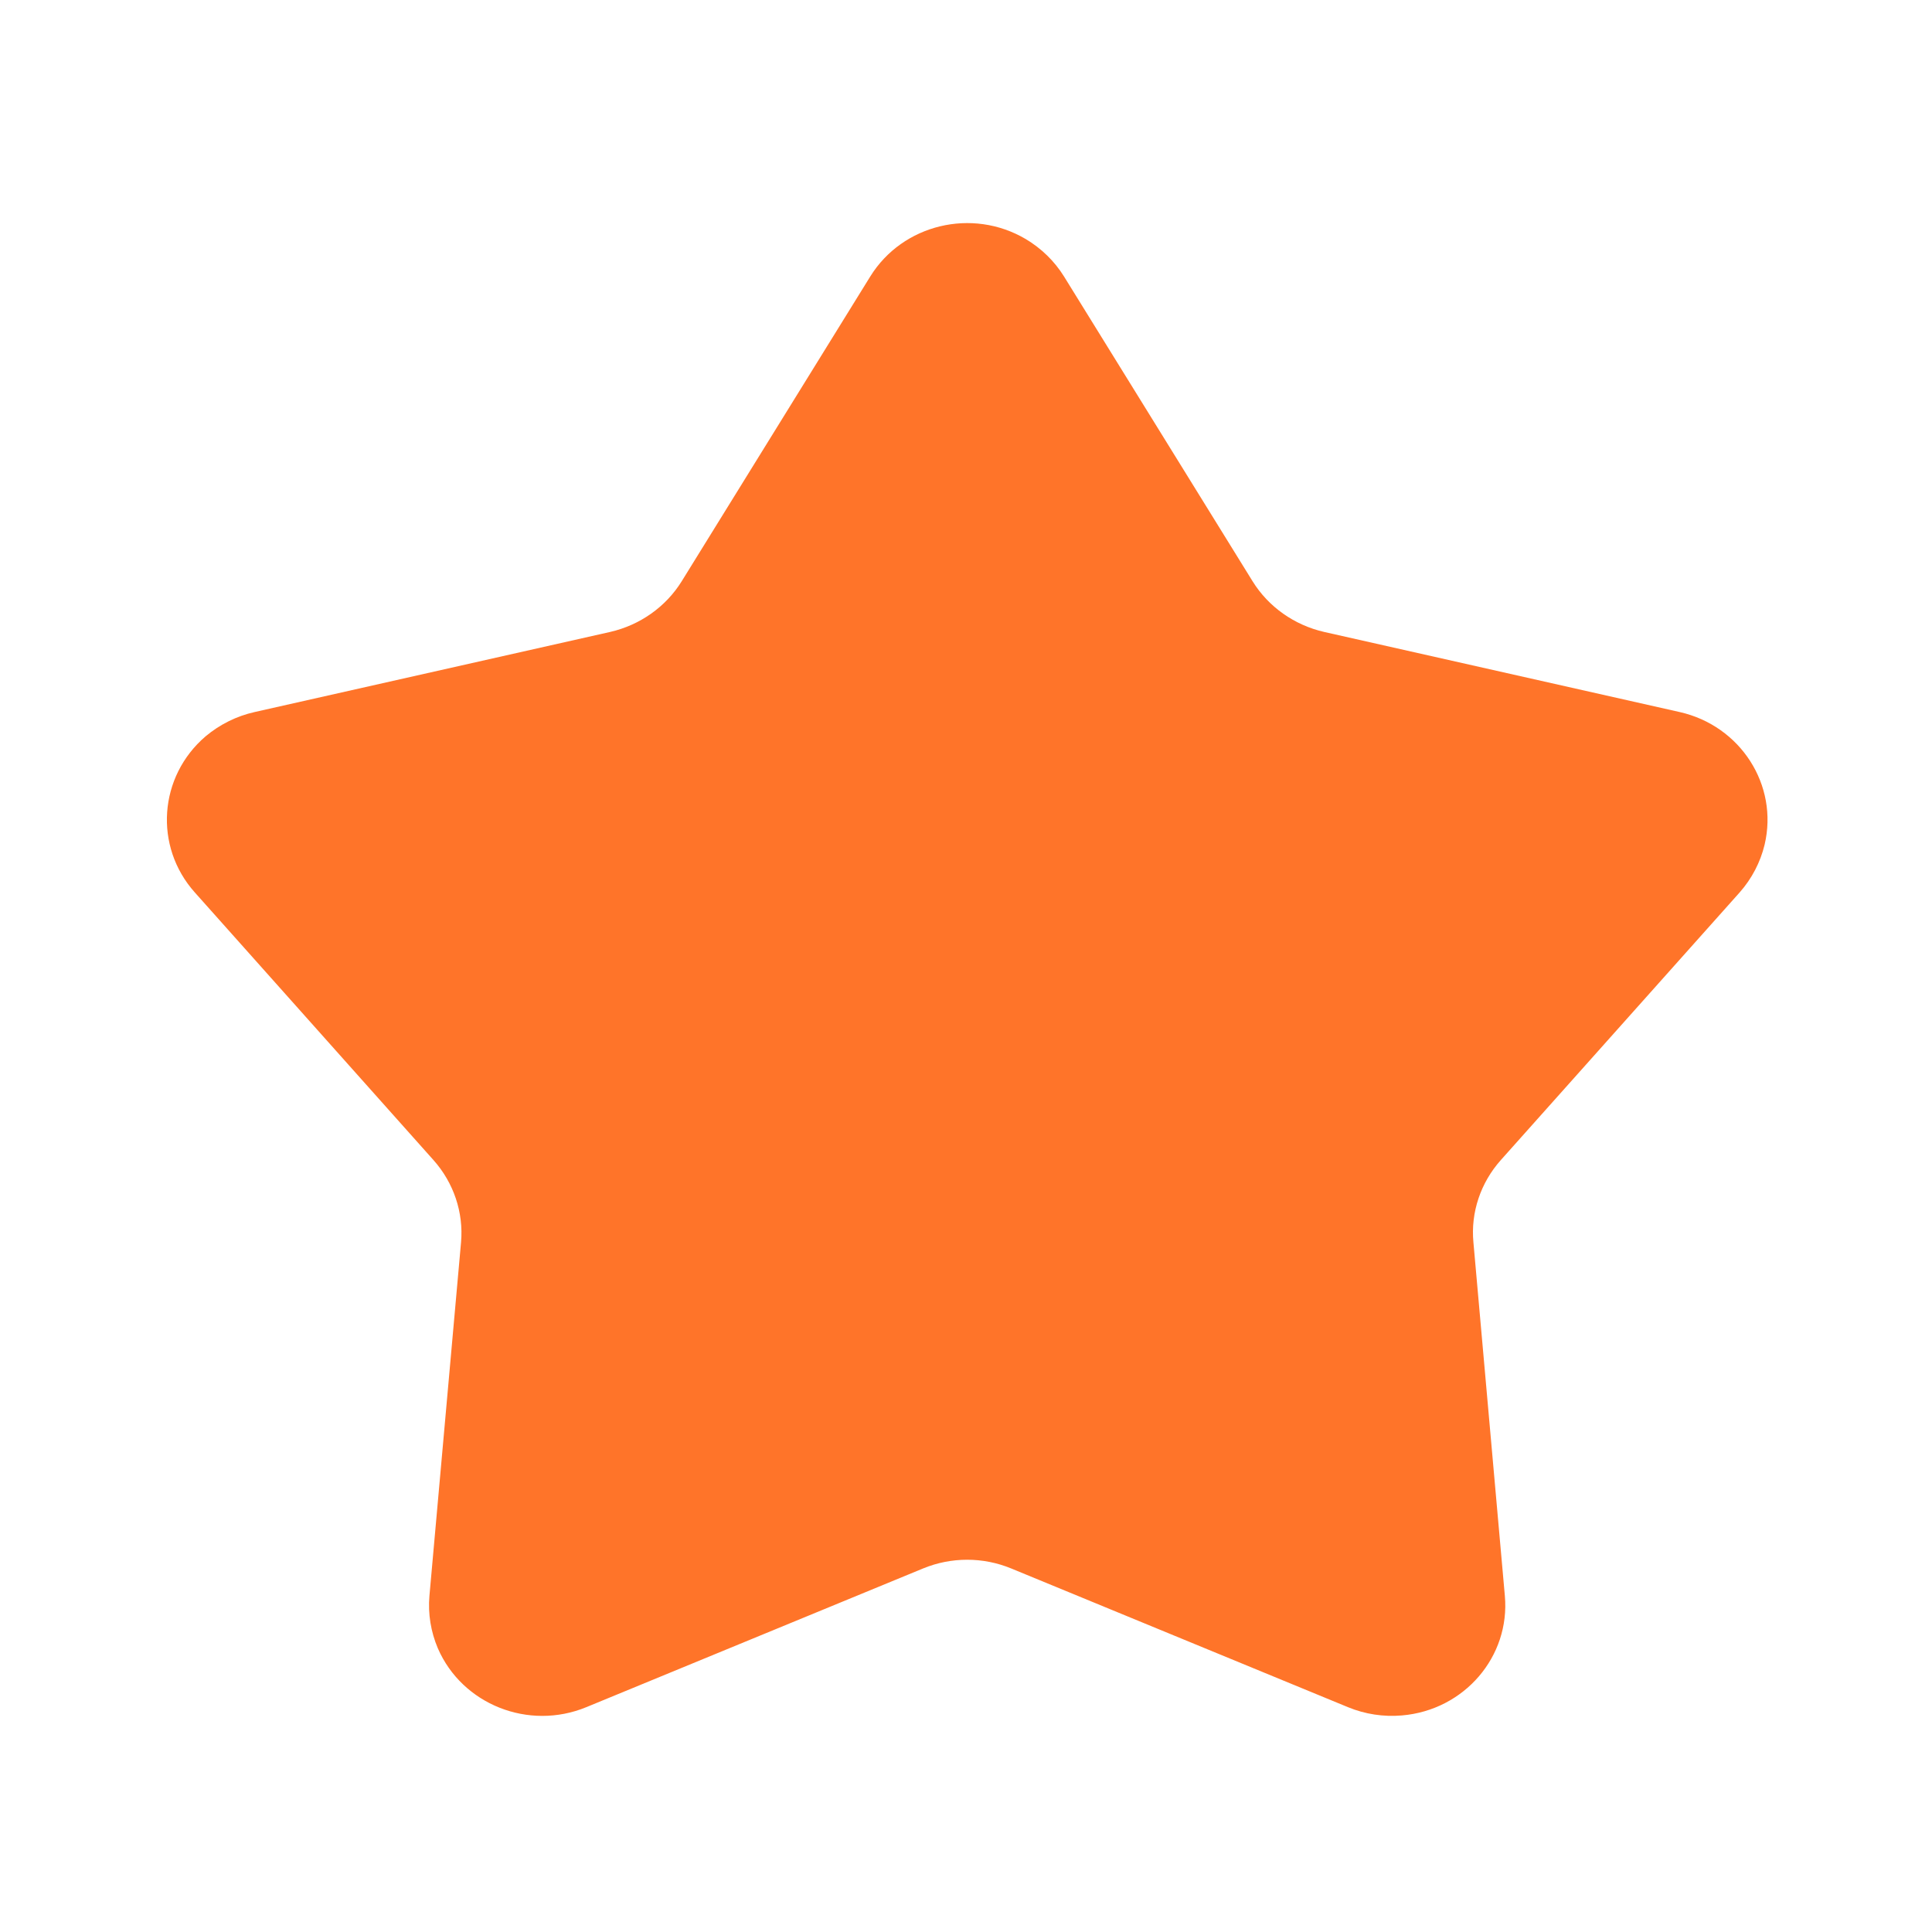 <svg data-v-5148968a="" width="11px" height="11px" viewBox="0 0 11 11" version="1.1" xmlns="http://www.w3.org/2000/svg" xmlns:xlink="http://www.w3.org/1999/xlink"><title data-v-5148968a="">-mockplus-</title><defs data-v-5148968a=""><path data-v-5148968a="" d="M4.306,7.66 L2.388,8.45 C2.06,8.585 1.682,8.435 1.543,8.115 C1.503,8.021 1.486,7.918 1.495,7.816 L1.675,5.803 C1.69,5.633 1.633,5.464 1.518,5.335 L0.159,3.811 C-0.075,3.549 -0.047,3.151 0.221,2.922 C0.301,2.855 0.397,2.807 0.5,2.784 L2.524,2.328 C2.694,2.289 2.841,2.185 2.931,2.04 L4.005,0.304 C4.189,0.007 4.585,-0.089 4.89,0.091 C4.979,0.144 5.054,0.217 5.108,0.304 L6.182,2.04 C6.272,2.185 6.419,2.289 6.589,2.328 L8.613,2.784 C8.96,2.862 9.177,3.2 9.097,3.539 C9.073,3.639 9.024,3.733 8.955,3.811 L7.595,5.335 C7.48,5.464 7.423,5.633 7.439,5.803 L7.618,7.816 C7.649,8.162 7.387,8.467 7.032,8.497 C6.927,8.506 6.822,8.49 6.725,8.45 L4.807,7.66 C4.647,7.594 4.466,7.594 4.306,7.66 Z" id="path-1"></path></defs><g data-v-5148968a="" id="设计" stroke="none" stroke-width="1" fill="none" fill-rule="evenodd"><g data-v-5148968a="" id="星级表现分级与切图" transform="translate(-105, -10)"><g data-v-5148968a="" id="-mockplus-" transform="translate(105, 10)"><g data-v-5148968a="" id="星级-五星备份-7" transform="translate(0, 1)"><g data-v-5148968a="" id="编组" transform="translate(0.95, 0.27)"><mask data-v-5148968a="" id="mask-2" fill="white"><use data-v-5148968a="" xlink:href="#path-1"></use></mask><use data-v-5148968a="" id="蒙版" fill="#FF7429" xlink:href="#path-1"></use></g></g></g></g></g></svg>